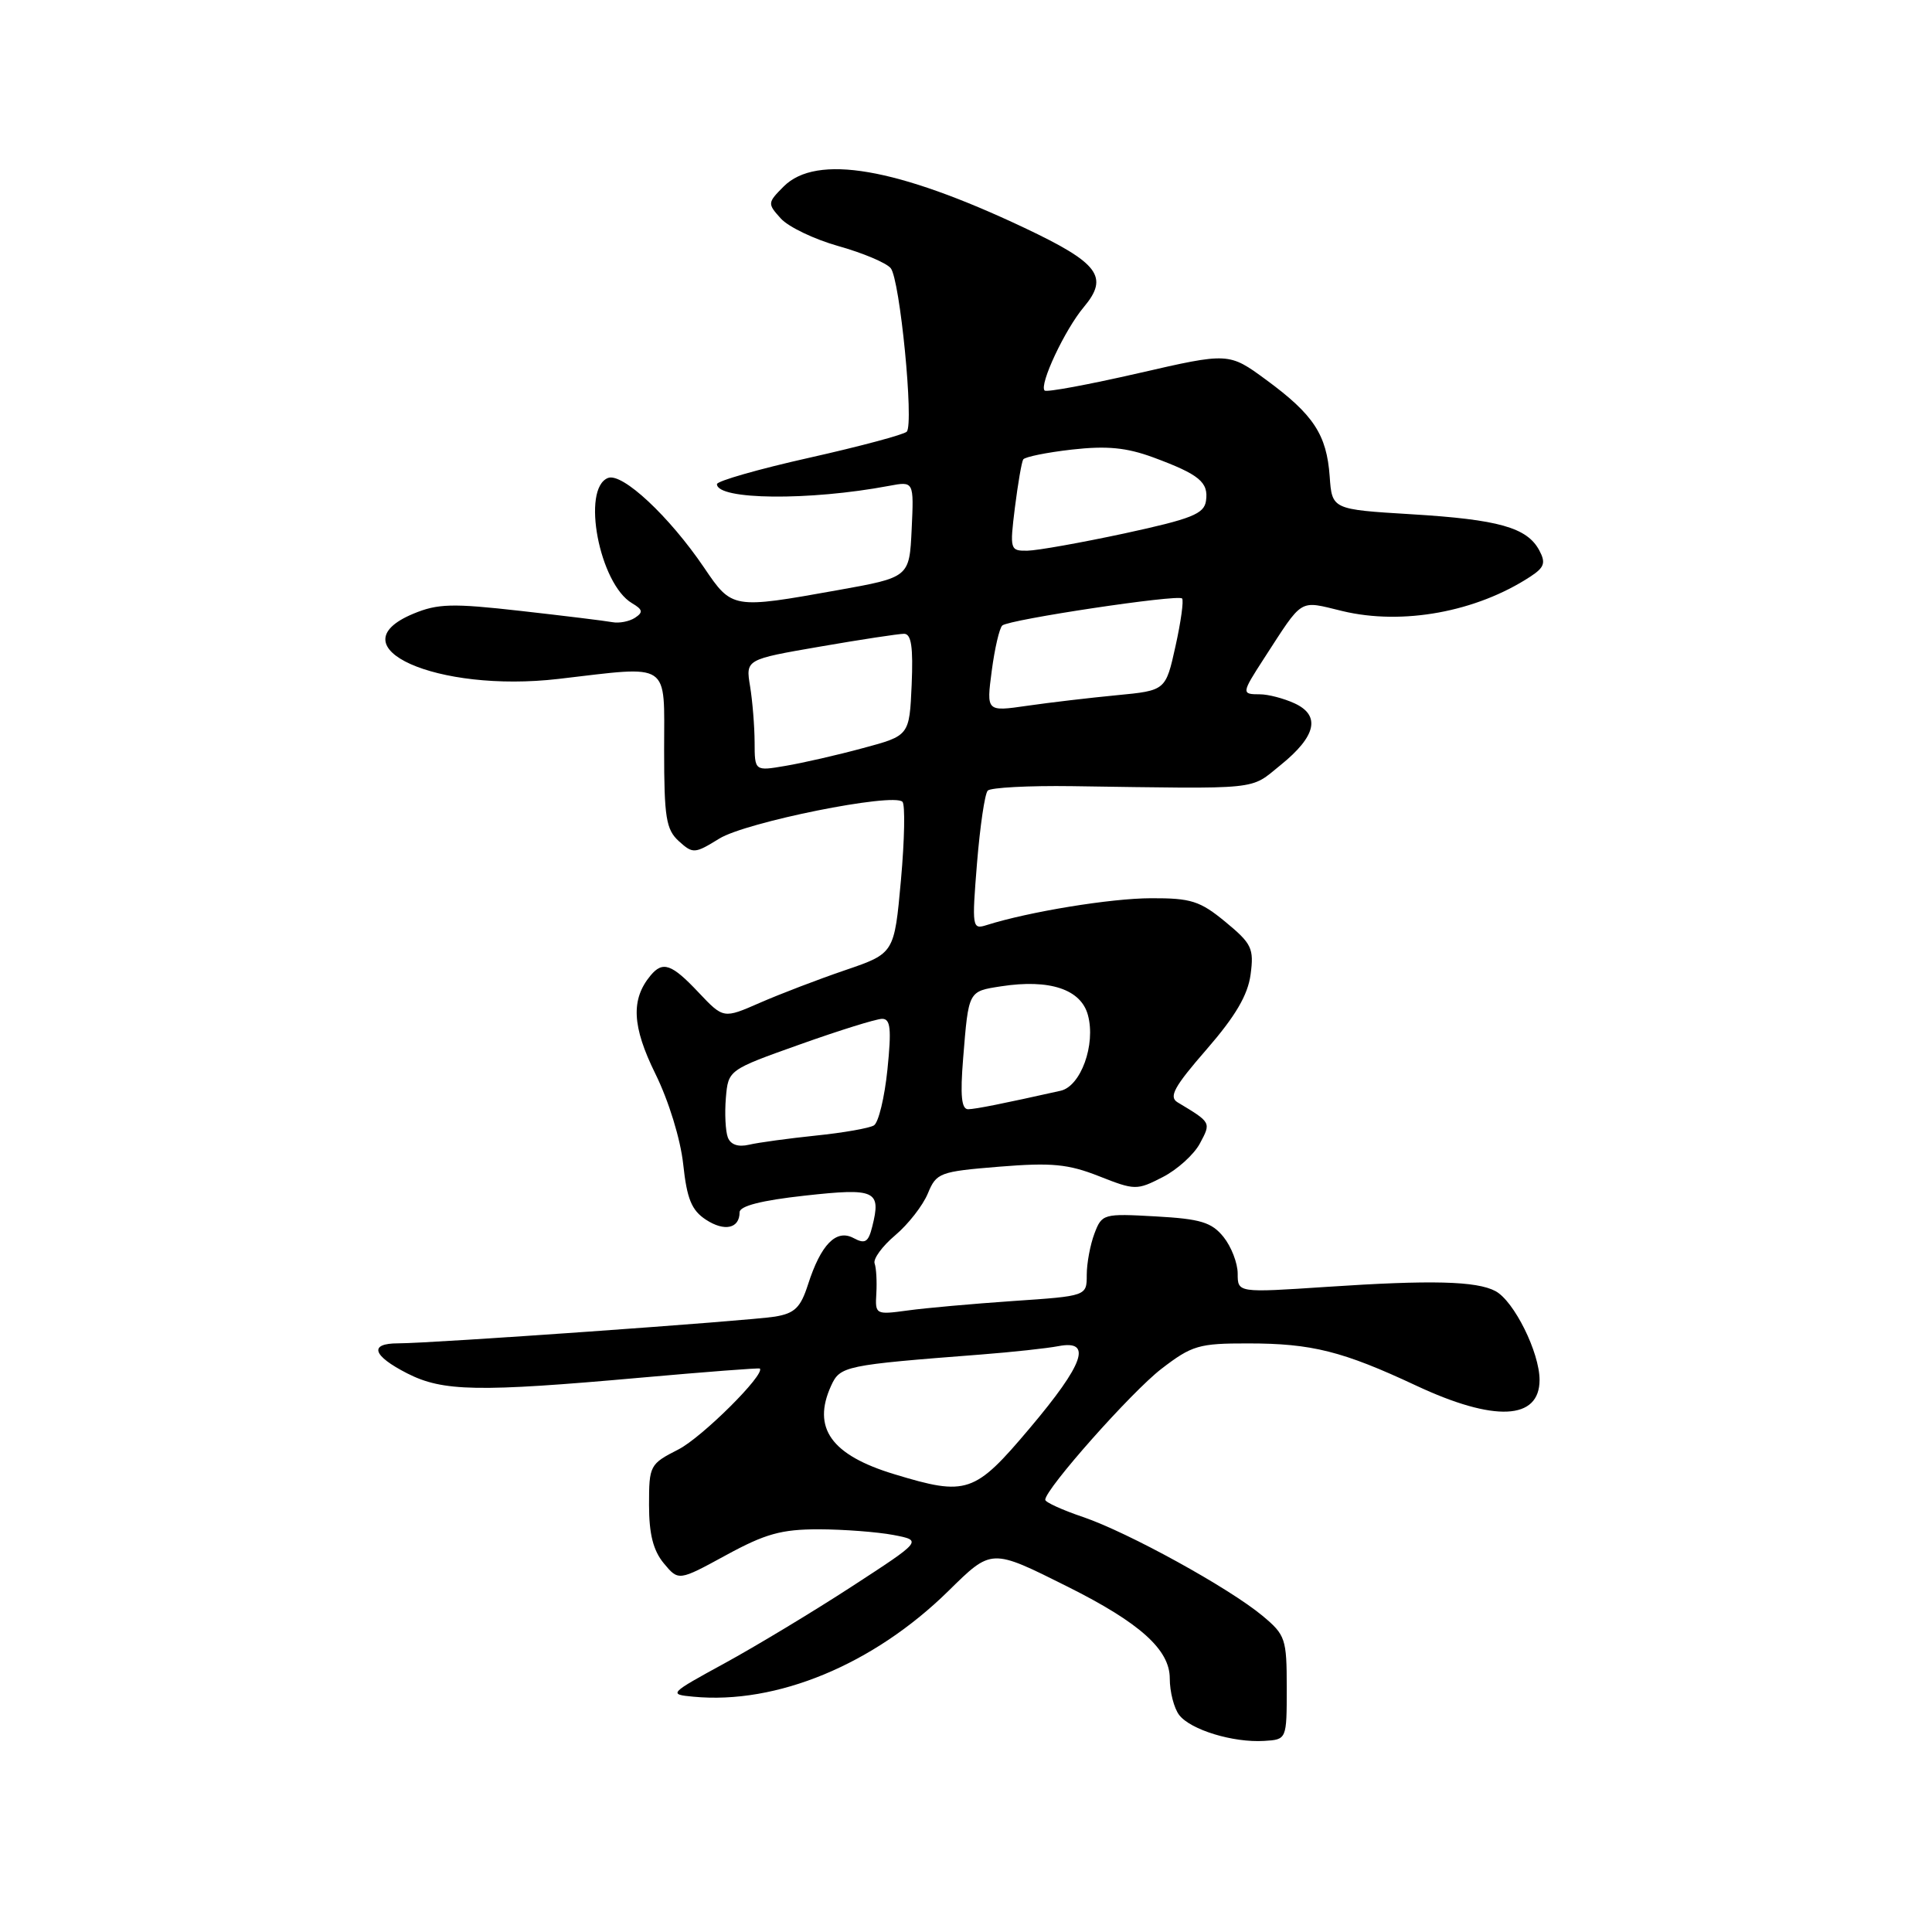 <?xml version="1.0" encoding="UTF-8" standalone="no"?>
<!DOCTYPE svg PUBLIC "-//W3C//DTD SVG 1.1//EN" "http://www.w3.org/Graphics/SVG/1.1/DTD/svg11.dtd" >
<svg xmlns="http://www.w3.org/2000/svg" xmlns:xlink="http://www.w3.org/1999/xlink" version="1.1" viewBox="0 0 256 256">
 <g >
 <path fill="currentColor"
d=" M 170.50 223.64 C 170.50 217.15 170.33 216.64 167.31 214.12 C 162.88 210.42 149.50 203.05 143.50 201.01 C 140.75 200.08 138.50 199.05 138.50 198.73 C 138.50 197.31 149.92 184.44 153.89 181.38 C 157.94 178.27 158.85 178.00 165.39 178.01 C 173.81 178.01 177.91 179.04 187.65 183.60 C 198.01 188.45 204.00 188.18 204.00 182.85 C 204.00 179.21 200.62 172.40 198.16 171.08 C 195.65 169.74 189.65 169.59 175.75 170.52 C 164.00 171.30 164.00 171.30 164.00 168.76 C 164.00 167.37 163.15 165.18 162.12 163.90 C 160.55 161.96 159.09 161.51 153.14 161.18 C 146.20 160.79 146.01 160.84 145.02 163.45 C 144.46 164.93 144.00 167.39 144.00 168.93 C 144.00 171.73 144.00 171.73 134.25 172.39 C 128.89 172.76 122.58 173.32 120.23 173.65 C 116.02 174.22 115.95 174.19 116.12 171.37 C 116.21 169.79 116.11 168.01 115.89 167.41 C 115.68 166.81 116.90 165.13 118.62 163.68 C 120.34 162.23 122.28 159.74 122.94 158.15 C 124.08 155.39 124.49 155.24 132.43 154.59 C 139.35 154.03 141.53 154.24 145.62 155.85 C 150.38 157.73 150.64 157.73 154.05 155.98 C 155.99 154.99 158.21 152.98 158.99 151.52 C 160.49 148.71 160.52 148.76 156.03 146.06 C 154.84 145.34 155.58 143.99 159.88 139.05 C 163.71 134.64 165.34 131.86 165.71 129.13 C 166.17 125.67 165.87 125.04 162.38 122.16 C 159.01 119.38 157.82 119.00 152.52 119.02 C 147.18 119.03 136.32 120.81 130.73 122.58 C 128.82 123.19 128.77 122.90 129.46 114.36 C 129.86 109.49 130.49 105.17 130.88 104.76 C 131.26 104.36 136.28 104.09 142.04 104.17 C 167.45 104.54 165.53 104.73 169.69 101.37 C 174.42 97.55 175.03 94.79 171.50 93.18 C 170.07 92.53 168.03 92.00 166.95 92.00 C 164.48 92.00 164.50 91.87 167.46 87.29 C 172.77 79.11 172.02 79.56 177.88 80.97 C 185.84 82.88 195.62 81.09 202.77 76.41 C 204.64 75.19 204.85 74.58 203.96 72.92 C 202.34 69.90 198.58 68.84 187.00 68.14 C 176.50 67.50 176.50 67.50 176.19 63.12 C 175.79 57.59 174.05 54.94 167.80 50.35 C 162.83 46.70 162.83 46.70 150.85 49.45 C 144.26 50.96 138.67 52.00 138.42 51.75 C 137.66 51.00 141.10 43.67 143.61 40.69 C 146.98 36.68 145.61 34.86 135.74 30.19 C 118.85 22.20 108.19 20.37 103.84 24.71 C 101.69 26.87 101.68 26.98 103.46 28.95 C 104.47 30.07 107.92 31.72 111.13 32.62 C 114.34 33.52 117.44 34.83 118.02 35.53 C 119.25 37.00 121.12 56.15 120.15 57.20 C 119.79 57.58 113.99 59.14 107.25 60.65 C 100.51 62.16 95.00 63.74 95.00 64.15 C 95.00 66.25 107.24 66.37 117.80 64.38 C 121.10 63.76 121.10 63.76 120.80 70.13 C 120.50 76.50 120.50 76.50 111.00 78.20 C 97.04 80.70 97.00 80.69 93.30 75.22 C 88.68 68.41 82.47 62.61 80.57 63.33 C 77.00 64.71 79.42 77.38 83.75 79.93 C 85.17 80.77 85.25 81.13 84.14 81.86 C 83.39 82.35 82.04 82.61 81.14 82.44 C 80.24 82.27 74.77 81.60 69.00 80.95 C 59.90 79.92 57.99 79.98 54.75 81.33 C 44.25 85.72 57.89 91.83 74.00 89.96 C 89.04 88.21 88.00 87.51 88.00 99.35 C 88.00 108.33 88.26 109.92 89.95 111.46 C 91.82 113.15 92.05 113.13 95.31 111.12 C 98.85 108.93 118.35 105.01 119.58 106.24 C 119.95 106.61 119.86 111.28 119.38 116.62 C 118.50 126.33 118.50 126.33 112.00 128.55 C 108.42 129.77 103.33 131.72 100.68 132.88 C 95.86 134.99 95.86 134.99 92.56 131.50 C 89.00 127.72 87.82 127.31 86.20 129.26 C 83.57 132.43 83.75 136.01 86.84 142.28 C 88.61 145.87 90.17 150.94 90.53 154.28 C 91.02 158.86 91.64 160.37 93.53 161.61 C 96.00 163.23 98.00 162.79 98.00 160.63 C 98.00 159.80 100.90 159.06 106.62 158.43 C 116.02 157.39 116.78 157.74 115.58 162.52 C 115.06 164.61 114.63 164.87 113.10 164.05 C 110.80 162.82 108.77 164.89 107.06 170.22 C 106.08 173.27 105.30 174.03 102.68 174.46 C 99.23 175.02 57.25 178.00 52.75 178.00 C 48.85 178.00 49.34 179.62 53.96 181.98 C 58.69 184.39 63.31 184.48 84.99 182.54 C 93.52 181.78 100.57 181.24 100.68 181.34 C 101.43 182.10 93.01 190.47 89.89 192.06 C 86.10 193.99 86.00 194.18 86.00 199.41 C 86.00 203.26 86.55 205.44 87.95 207.14 C 89.91 209.50 89.91 209.50 96.20 206.07 C 101.41 203.23 103.54 202.64 108.50 202.64 C 111.80 202.65 116.24 202.99 118.37 203.39 C 122.23 204.13 122.23 204.13 112.87 210.22 C 107.72 213.57 100.12 218.15 96.00 220.40 C 88.64 224.42 88.56 224.51 91.86 224.82 C 102.90 225.88 115.73 220.57 125.64 210.84 C 131.43 205.15 131.28 205.15 141.50 210.26 C 151.04 215.03 155.00 218.59 155.00 222.39 C 155.00 224.17 155.56 226.35 156.25 227.25 C 157.76 229.21 163.39 230.93 167.50 230.68 C 170.50 230.50 170.50 230.50 170.50 223.64 Z  M 118.50 195.34 C 110.14 192.81 107.58 189.22 110.12 183.63 C 111.32 181.00 111.89 180.88 130.00 179.48 C 134.12 179.16 138.74 178.66 140.25 178.37 C 144.77 177.50 143.66 180.70 136.44 189.25 C 129.13 197.92 128.11 198.26 118.50 195.34 Z  M 96.44 150.71 C 96.13 149.89 96.01 147.54 96.18 145.49 C 96.50 141.77 96.50 141.77 106.00 138.39 C 111.22 136.53 116.12 135.00 116.89 135.00 C 118.00 135.00 118.14 136.32 117.59 141.72 C 117.21 145.42 116.41 148.75 115.80 149.12 C 115.20 149.49 111.74 150.10 108.10 150.47 C 104.47 150.85 100.49 151.39 99.26 151.68 C 97.81 152.02 96.81 151.68 96.44 150.71 Z  M 127.62 140.25 C 128.35 131.23 128.28 131.37 132.66 130.69 C 139.09 129.70 143.25 131.09 144.16 134.52 C 145.21 138.42 143.21 143.93 140.54 144.53 C 132.84 146.25 129.34 146.95 128.29 146.98 C 127.40 146.99 127.22 145.18 127.62 140.25 Z  M 99.99 98.34 C 99.98 96.23 99.71 92.90 99.39 90.94 C 98.80 87.38 98.80 87.38 108.65 85.68 C 114.07 84.74 119.08 83.98 119.80 83.98 C 120.76 84.00 121.01 85.74 120.80 90.74 C 120.50 97.48 120.50 97.48 114.34 99.13 C 110.96 100.05 106.35 101.10 104.09 101.48 C 100.00 102.18 100.00 102.18 99.99 98.34 Z  M 131.41 88.90 C 131.80 85.93 132.43 83.22 132.81 82.88 C 133.70 82.09 156.06 78.73 156.63 79.30 C 156.87 79.54 156.48 82.38 155.76 85.62 C 154.46 91.50 154.46 91.50 147.98 92.12 C 144.42 92.46 139.07 93.09 136.10 93.52 C 130.70 94.30 130.70 94.30 131.41 88.90 Z  M 134.48 67.25 C 134.88 64.09 135.37 61.22 135.58 60.88 C 135.79 60.54 138.70 59.95 142.04 59.57 C 146.68 59.05 149.25 59.30 152.82 60.61 C 158.92 62.87 160.16 63.89 159.80 66.37 C 159.55 68.10 157.91 68.75 149.00 70.68 C 143.22 71.92 137.44 72.95 136.13 72.97 C 133.84 73.00 133.79 72.84 134.48 67.25 Z "/>
</g>
</svg>